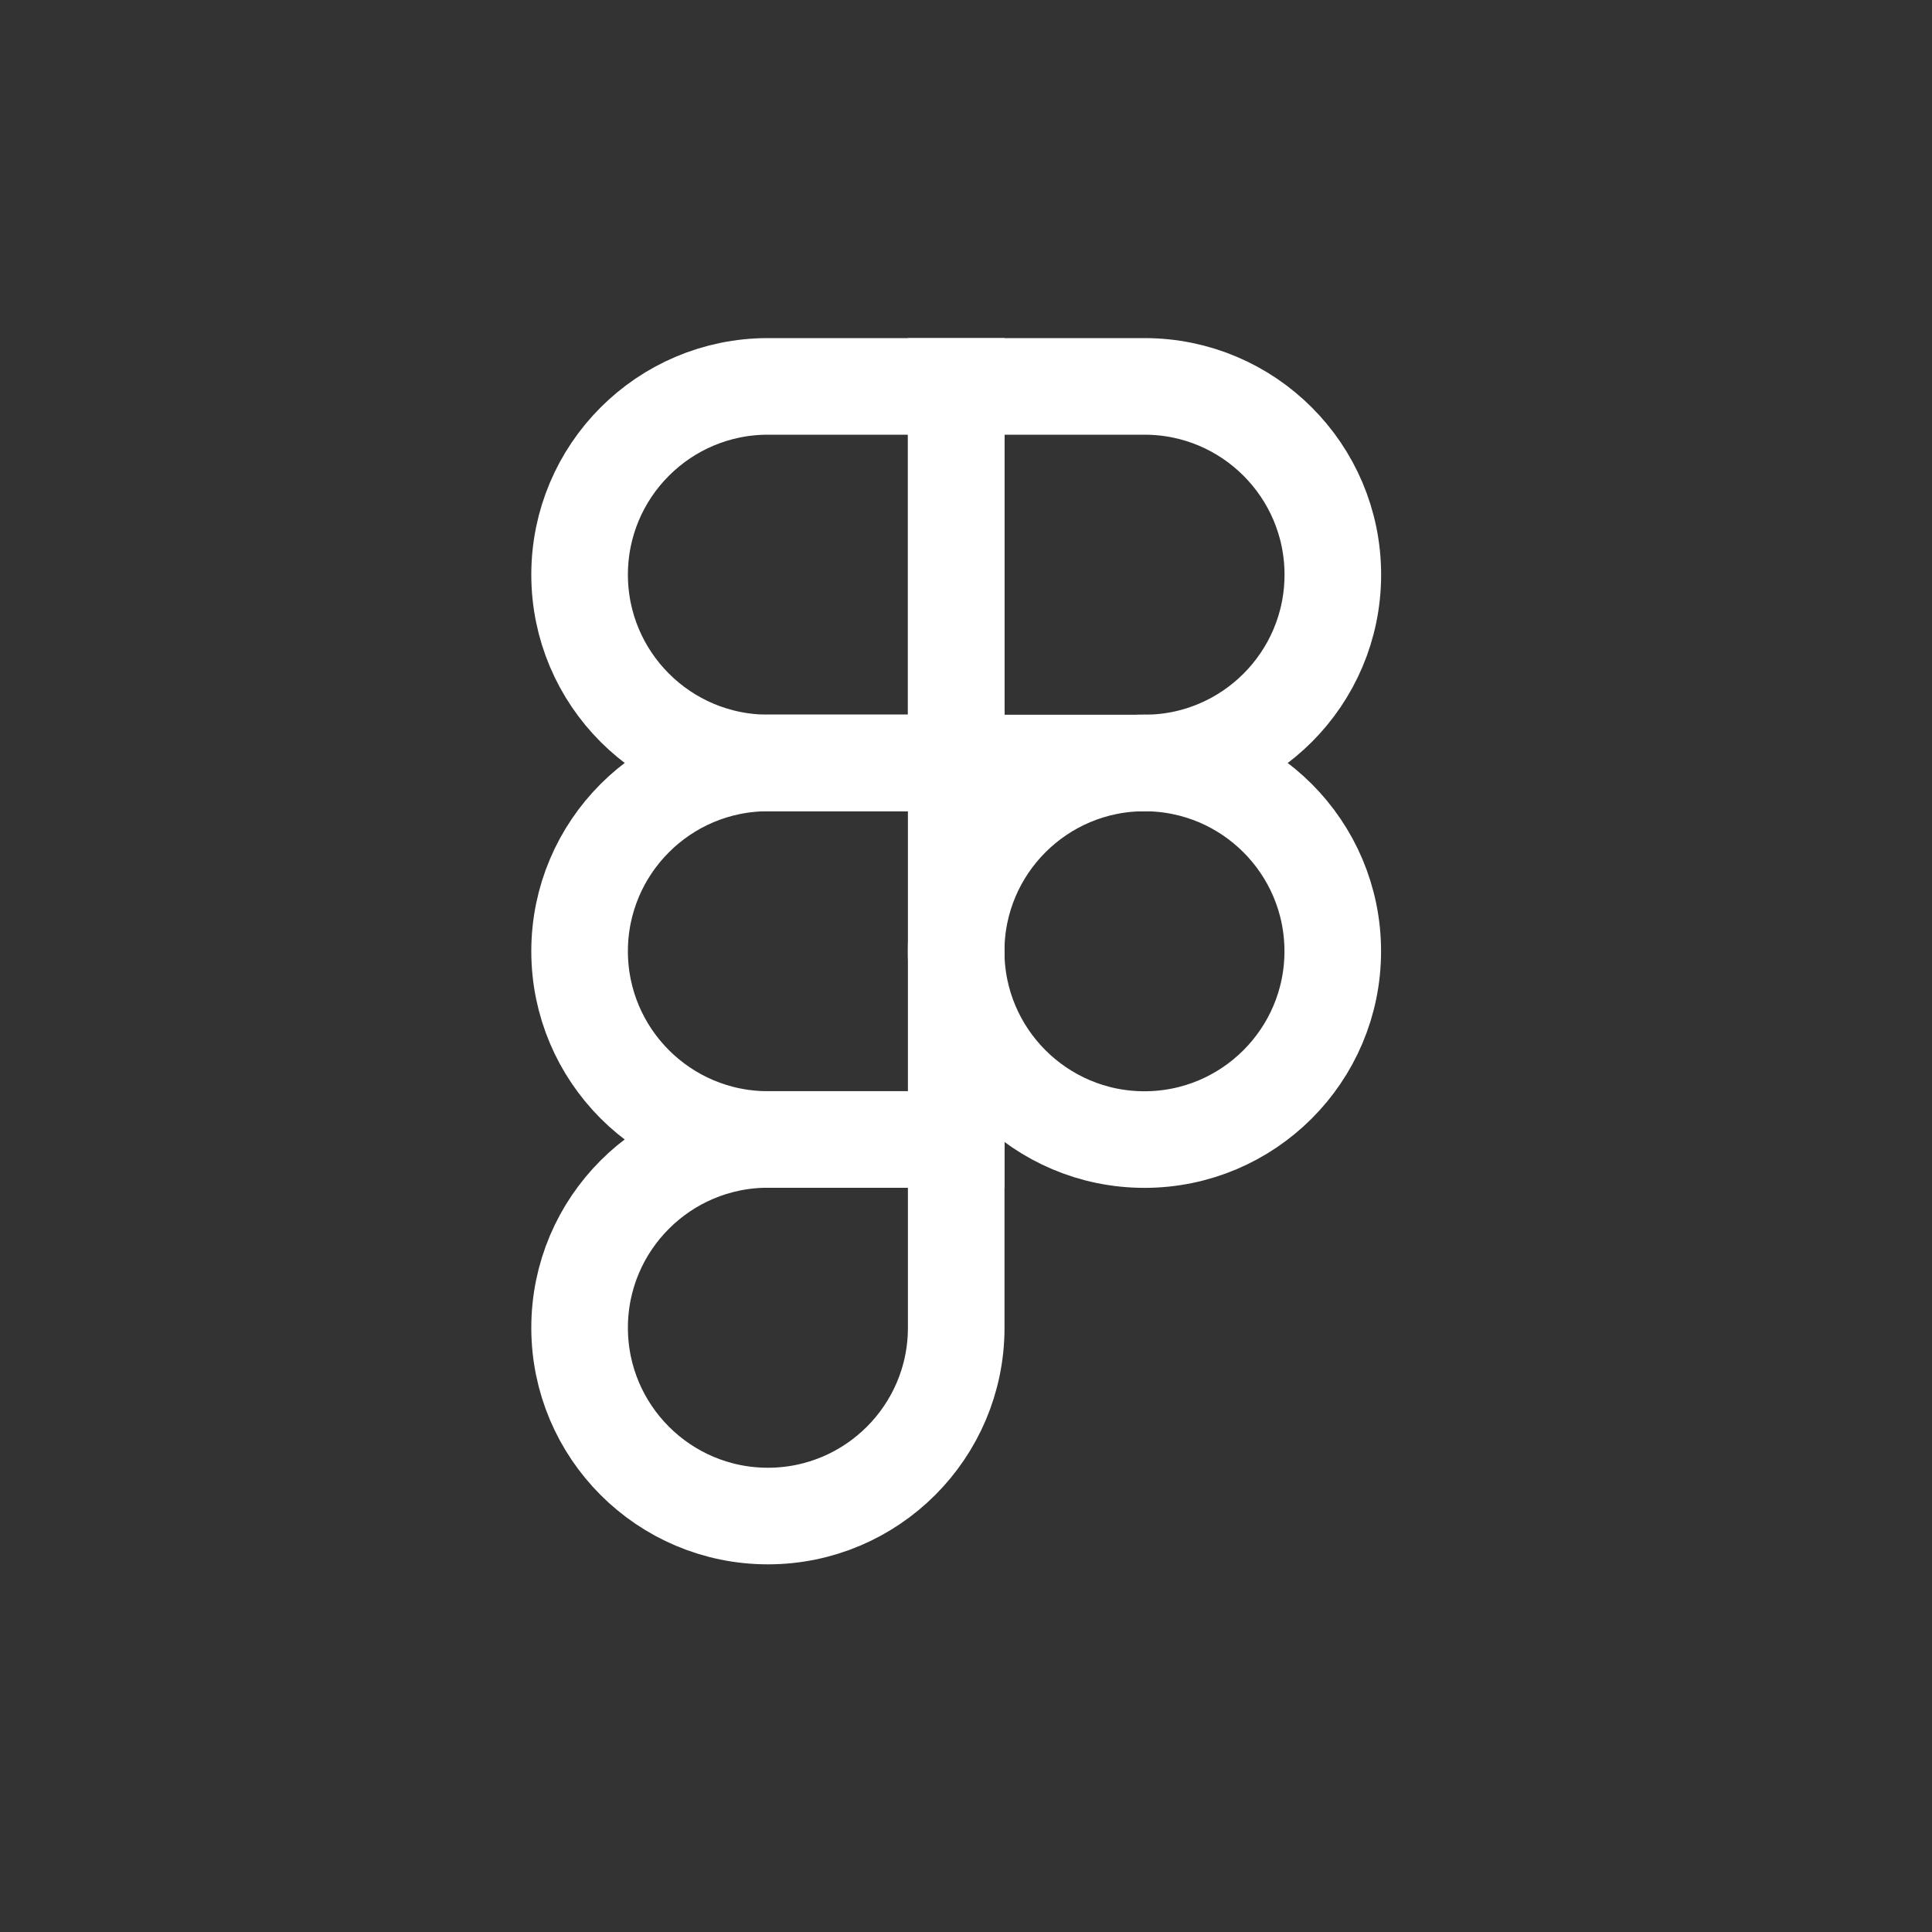 <svg height="30" viewBox="0 0 30 30" width="30" xmlns="http://www.w3.org/2000/svg"><rect x="0" y="0" width="30" height="30" fill="#333333" stroke="none"/><g fill="none" fill-rule="evenodd" stroke="#fff" stroke-width="1.5"><path d="m11.924 23.541c1.614 0 2.924-1.31 2.924-2.924v-2.924h-2.924c-1.614 0-2.924 1.31-2.924 2.924 0 1.614 1.31 2.924 2.924 2.924z"/><path d="m9 14.771c0-1.614 1.31-2.924 2.924-2.924h2.924v5.847h-2.924c-1.614 0-2.924-1.31-2.924-2.924z"/><path d="m9 8.924c0-1.614 1.31-2.924 2.924-2.924h2.924v5.847h-2.924c-1.614 0-2.924-1.31-2.924-2.924z"/><path d="m14.848 6h2.924c1.614 0 2.924 1.31 2.924 2.924 0 1.614-1.31 2.924-2.924 2.924h-2.924z"/><path d="m20.695 14.771c0 1.614-1.31 2.924-2.924 2.924-1.614 0-2.924-1.31-2.924-2.924 0-1.614 1.31-2.924 2.924-2.924 1.614 0 2.924 1.31 2.924 2.924z"/></g></svg>